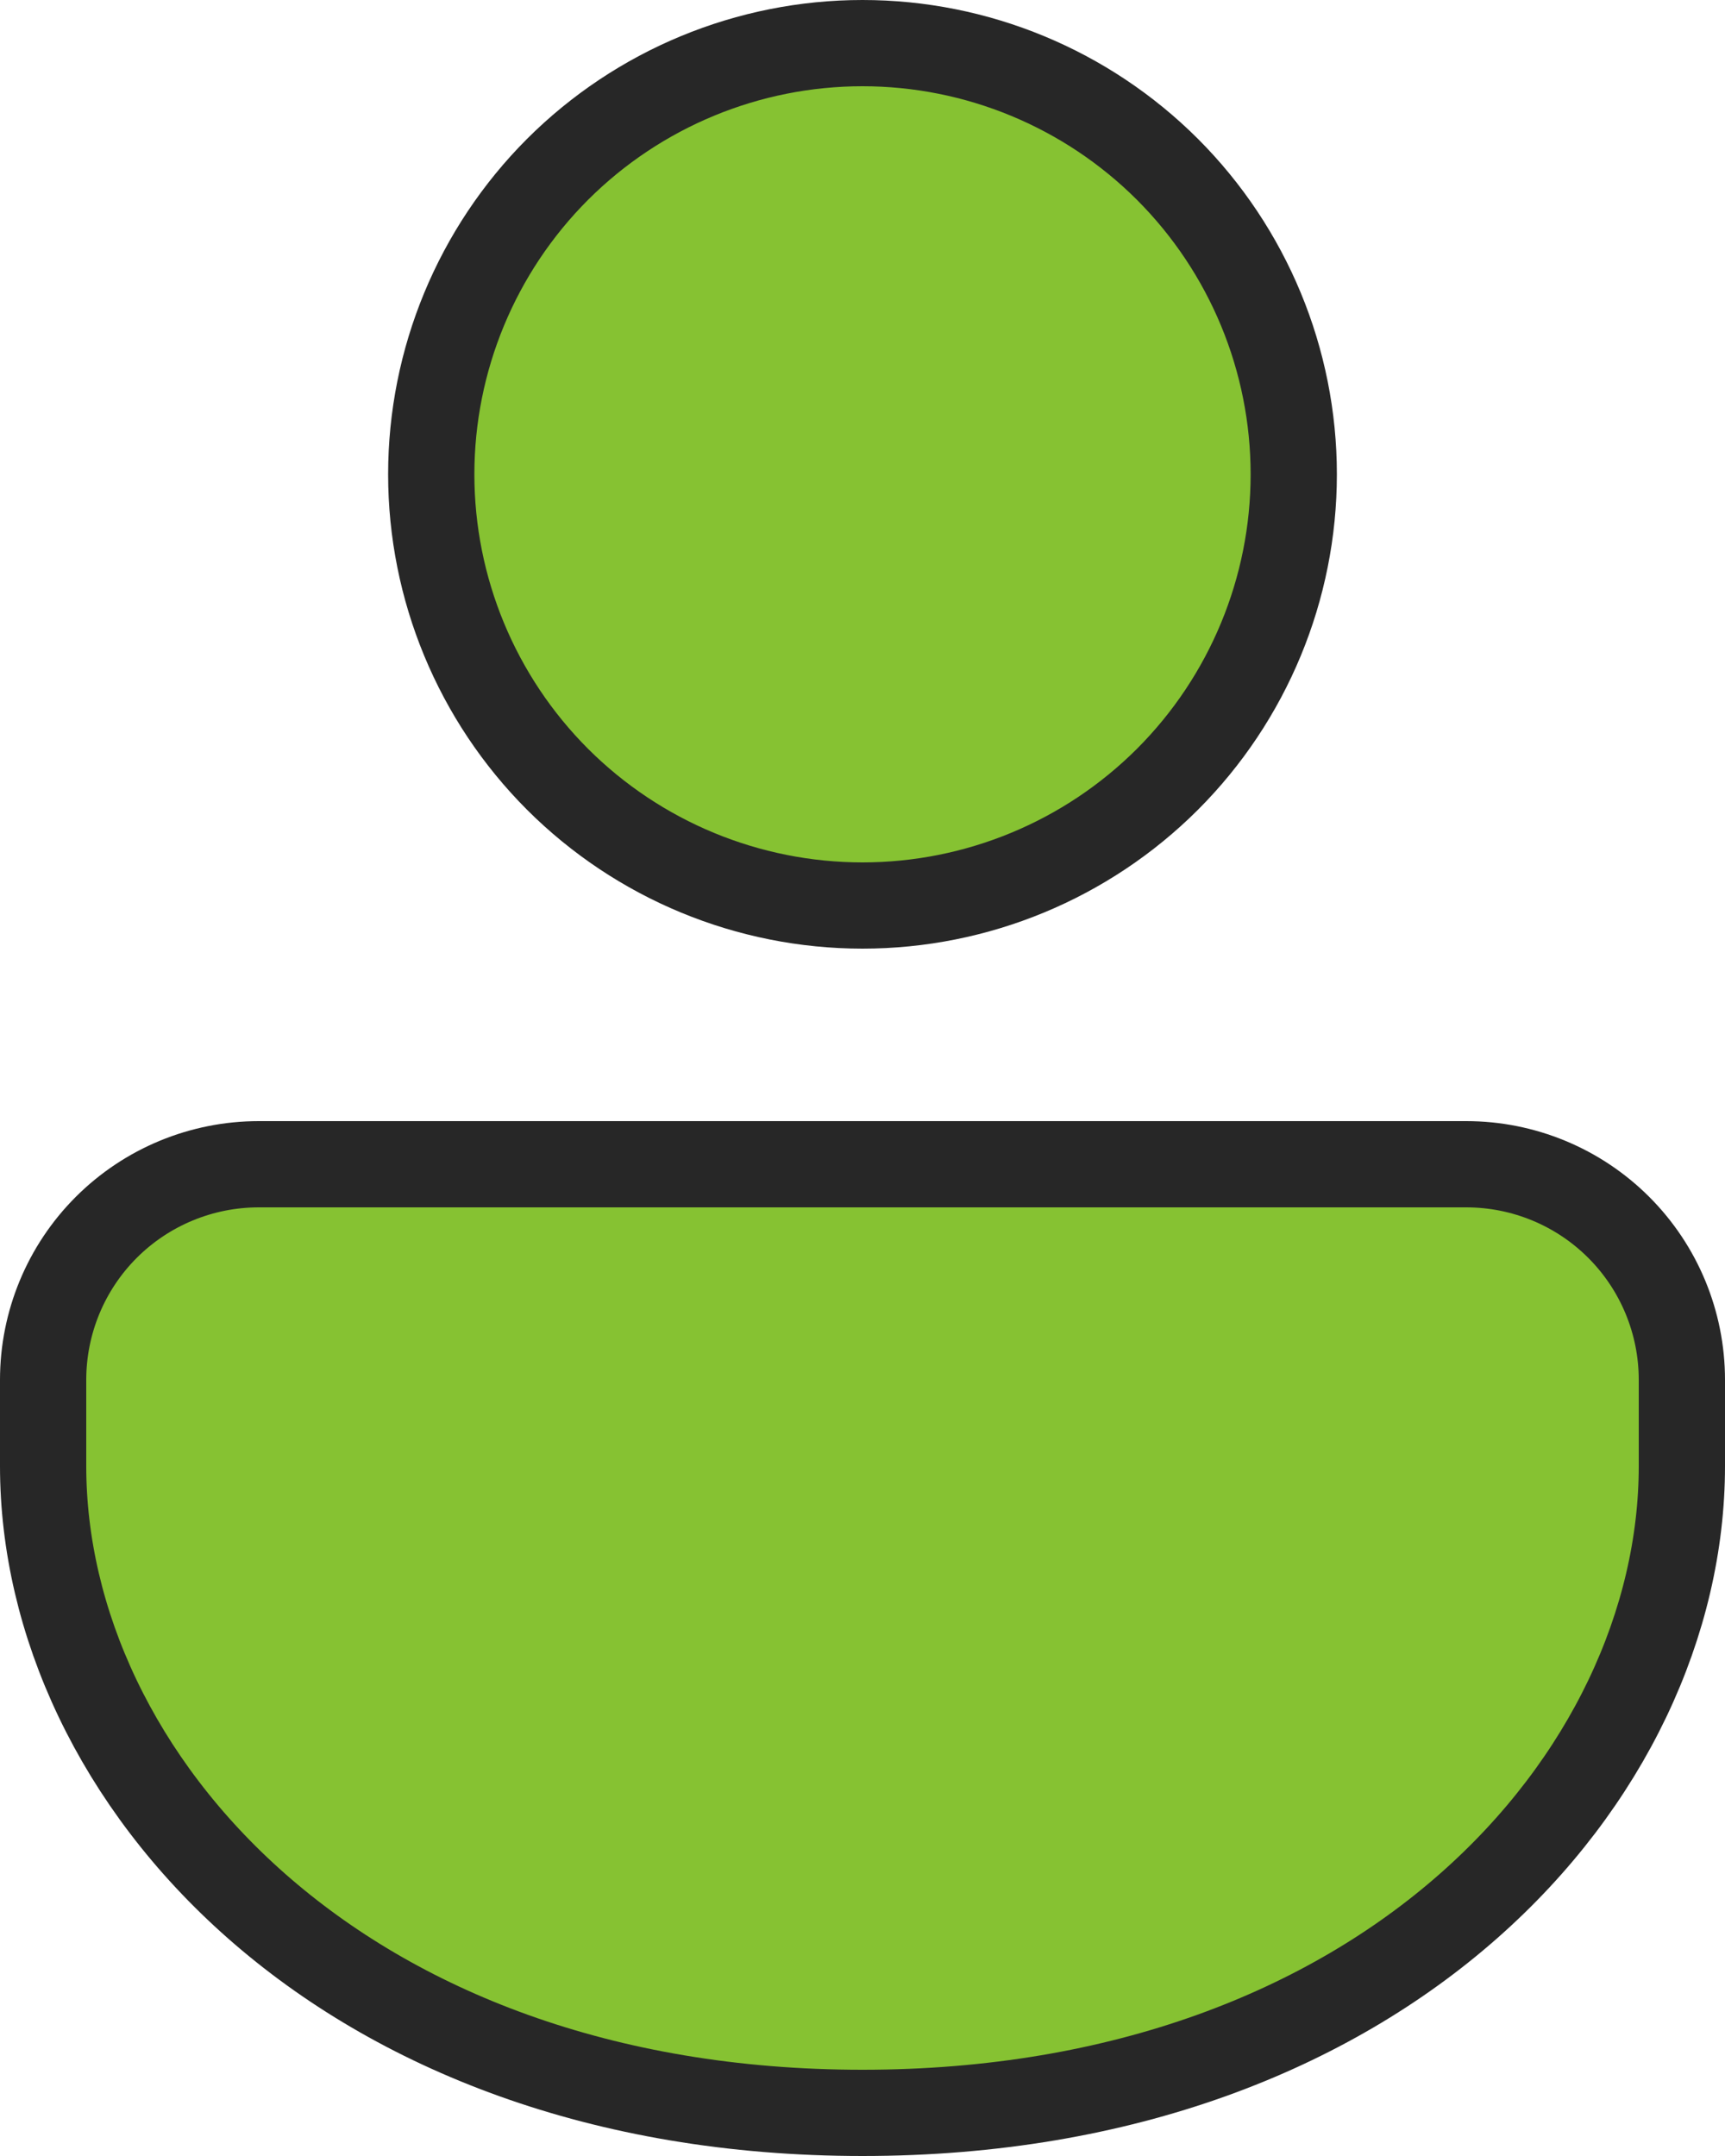 <svg width="20" height="25" viewBox="0 0 20 25" fill="none" xmlns="http://www.w3.org/2000/svg">
<path d="M17 13.5C17.663 13.5 18.299 13.763 18.768 14.232C19.237 14.701 19.5 15.337 19.5 16V17C19.5 20.607 16.067 24.5 10 24.5C3.934 24.5 0.5 20.607 0.5 17V16C0.5 15.337 0.763 14.701 1.232 14.232C1.701 13.763 2.337 13.5 3 13.5H17ZM10 0.5C11.326 0.5 12.598 1.027 13.536 1.964C14.473 2.902 15 4.174 15 5.5C15 6.826 14.473 8.098 13.536 9.036C12.598 9.973 11.326 10.5 10 10.5C8.674 10.5 7.402 9.973 6.464 9.036C5.527 8.098 5 6.826 5 5.5C5 4.174 5.527 2.902 6.464 1.964C7.402 1.027 8.674 0.5 10 0.5Z" fill="#86C232" stroke="#272727"/>
</svg>
